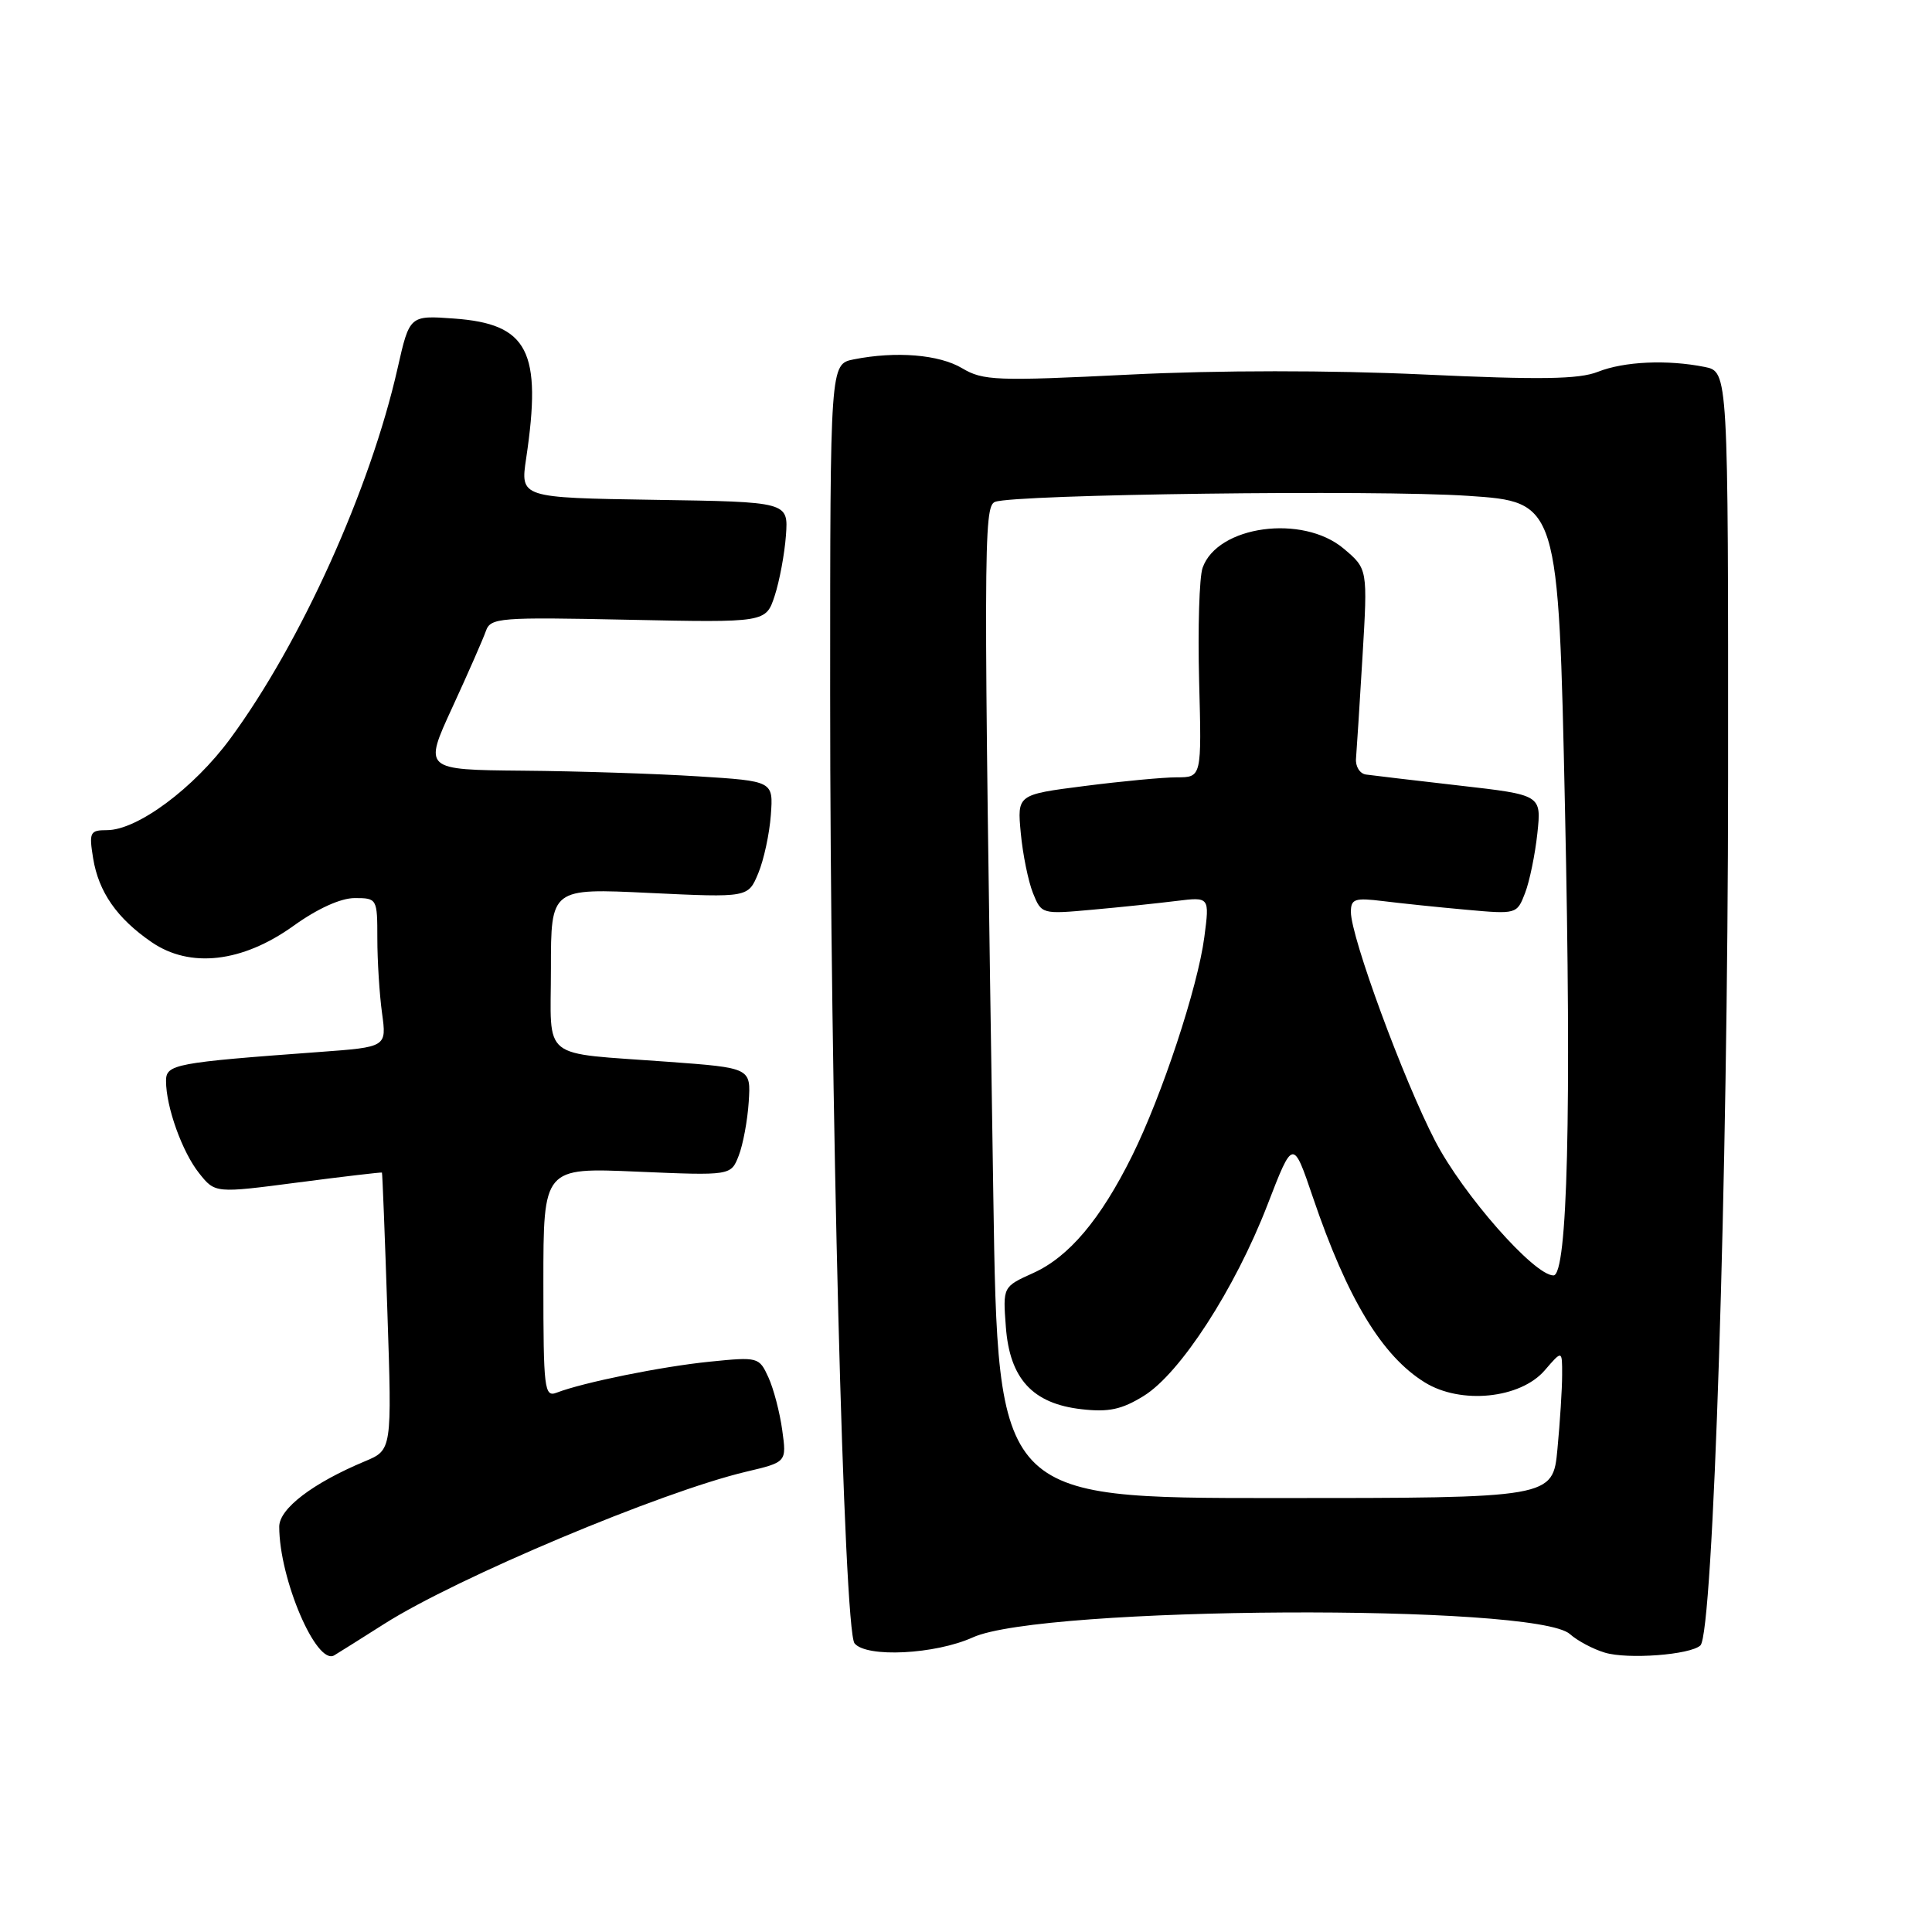 <?xml version="1.0" encoding="UTF-8" standalone="no"?>
<!DOCTYPE svg PUBLIC "-//W3C//DTD SVG 1.1//EN" "http://www.w3.org/Graphics/SVG/1.1/DTD/svg11.dtd" >
<svg xmlns="http://www.w3.org/2000/svg" xmlns:xlink="http://www.w3.org/1999/xlink" version="1.1" viewBox="0 0 256 256">
 <g >
 <path fill="currentColor"
d=" M 50.89 215.19 C 60.52 209.06 87.65 197.66 98.87 195.01 C 104.24 193.74 104.24 193.74 103.65 189.50 C 103.33 187.16 102.51 184.02 101.82 182.51 C 100.59 179.82 100.46 179.78 94.04 180.43 C 87.67 181.07 77.27 183.18 73.75 184.54 C 72.13 185.16 72.00 184.08 72.00 169.96 C 72.00 154.71 72.00 154.71 84.42 155.25 C 96.85 155.78 96.85 155.78 97.88 153.14 C 98.45 151.69 99.05 148.47 99.21 146.00 C 99.50 141.50 99.50 141.50 88.50 140.69 C 71.36 139.42 73.00 140.73 73.00 128.33 C 73.00 117.69 73.00 117.69 86.06 118.32 C 99.13 118.94 99.13 118.94 100.47 115.72 C 101.21 113.95 101.96 110.47 102.14 108.00 C 102.47 103.50 102.47 103.50 92.48 102.87 C 86.99 102.52 76.57 102.18 69.31 102.12 C 56.13 102.00 56.13 102.00 59.93 93.75 C 62.02 89.21 64.02 84.65 64.38 83.62 C 65.00 81.85 66.13 81.76 83.26 82.12 C 101.48 82.50 101.48 82.50 102.65 78.95 C 103.29 76.99 103.96 73.39 104.14 70.95 C 104.46 66.50 104.46 66.50 86.70 66.23 C 68.94 65.95 68.94 65.95 69.72 60.73 C 71.84 46.51 69.99 42.92 60.17 42.21 C 54.27 41.78 54.27 41.78 52.68 48.81 C 49.07 64.79 39.86 85.18 30.50 97.89 C 25.66 104.46 18.20 110.00 14.17 110.00 C 11.92 110.00 11.78 110.28 12.34 113.73 C 13.07 118.20 15.50 121.69 20.09 124.84 C 25.19 128.34 32.12 127.54 38.89 122.68 C 42.06 120.40 45.14 119.00 47.00 119.00 C 49.96 119.00 50.00 119.07 50.00 124.36 C 50.00 127.31 50.28 131.75 50.62 134.23 C 51.24 138.74 51.24 138.74 42.37 139.39 C 23.14 140.80 22.00 141.02 22.00 143.23 C 22.00 146.67 24.14 152.64 26.38 155.45 C 28.50 158.12 28.50 158.12 39.50 156.68 C 45.55 155.89 50.55 155.31 50.61 155.37 C 50.67 155.44 51.00 163.74 51.33 173.81 C 51.94 192.13 51.94 192.13 48.35 193.63 C 41.44 196.52 37.00 199.90 37.00 202.29 C 37.00 209.21 41.94 220.75 44.29 219.34 C 44.96 218.94 47.93 217.07 50.89 215.19 Z  M 225.31 218.03 C 227.02 216.45 228.96 156.03 228.98 103.38 C 229.00 49.25 229.00 49.25 225.87 48.62 C 220.91 47.63 215.20 47.89 211.72 49.27 C 209.21 50.26 204.13 50.34 188.61 49.62 C 176.26 49.05 161.46 49.05 149.61 49.64 C 132.03 50.51 130.26 50.44 127.50 48.80 C 124.44 46.97 118.72 46.51 113.12 47.62 C 110.00 48.25 110.00 48.25 110.00 91.87 C 109.99 145.03 111.81 216.00 113.23 217.75 C 114.80 219.68 123.92 219.22 128.91 216.96 C 138.04 212.81 203.53 212.46 208.03 216.53 C 209.00 217.40 211.07 218.51 212.64 218.98 C 215.67 219.90 223.95 219.28 225.31 218.03 Z  M 131.62 158.50 C 130.30 72.35 130.31 67.09 131.85 66.50 C 134.47 65.50 182.35 64.88 194.50 65.70 C 206.50 66.50 206.50 66.50 207.37 107.18 C 208.24 147.45 207.71 169.00 205.84 169.00 C 203.28 169.00 193.85 158.29 190.16 151.17 C 185.96 143.07 179.00 124.16 179.00 120.84 C 179.00 119.11 179.51 118.94 183.25 119.40 C 185.59 119.69 190.54 120.21 194.24 120.54 C 200.95 121.15 201.00 121.14 202.08 118.33 C 202.68 116.77 203.41 113.21 203.71 110.41 C 204.25 105.33 204.25 105.33 193.37 104.09 C 187.39 103.40 181.82 102.75 181.00 102.63 C 180.18 102.52 179.58 101.55 179.68 100.49 C 179.77 99.43 180.16 93.35 180.54 86.97 C 181.23 75.38 181.23 75.38 178.04 72.69 C 172.60 68.11 161.31 69.65 159.35 75.24 C 158.91 76.48 158.71 83.24 158.89 90.25 C 159.23 103.00 159.23 103.00 155.93 103.00 C 154.12 103.00 148.62 103.52 143.71 104.15 C 134.78 105.29 134.78 105.29 135.26 110.40 C 135.52 113.20 136.25 116.77 136.87 118.33 C 138.00 121.14 138.06 121.15 144.76 120.54 C 148.46 120.21 153.48 119.68 155.89 119.38 C 160.28 118.84 160.28 118.84 159.58 124.17 C 158.71 130.82 153.97 145.16 150.00 153.17 C 145.82 161.59 141.63 166.55 136.91 168.68 C 132.88 170.50 132.88 170.50 133.28 175.81 C 133.79 182.70 136.83 186.00 143.32 186.73 C 146.91 187.14 148.64 186.77 151.56 184.96 C 156.39 181.98 163.64 170.78 167.94 159.66 C 171.33 150.88 171.33 150.88 173.98 158.69 C 178.53 172.08 183.12 179.68 188.80 183.18 C 193.57 186.13 201.46 185.33 204.69 181.57 C 207.00 178.89 207.00 178.89 206.99 182.19 C 206.99 184.01 206.71 188.43 206.37 192.00 C 205.76 198.50 205.76 198.50 168.99 198.50 C 132.23 198.50 132.23 198.50 131.62 158.50 Z "/>
</g>
</svg>